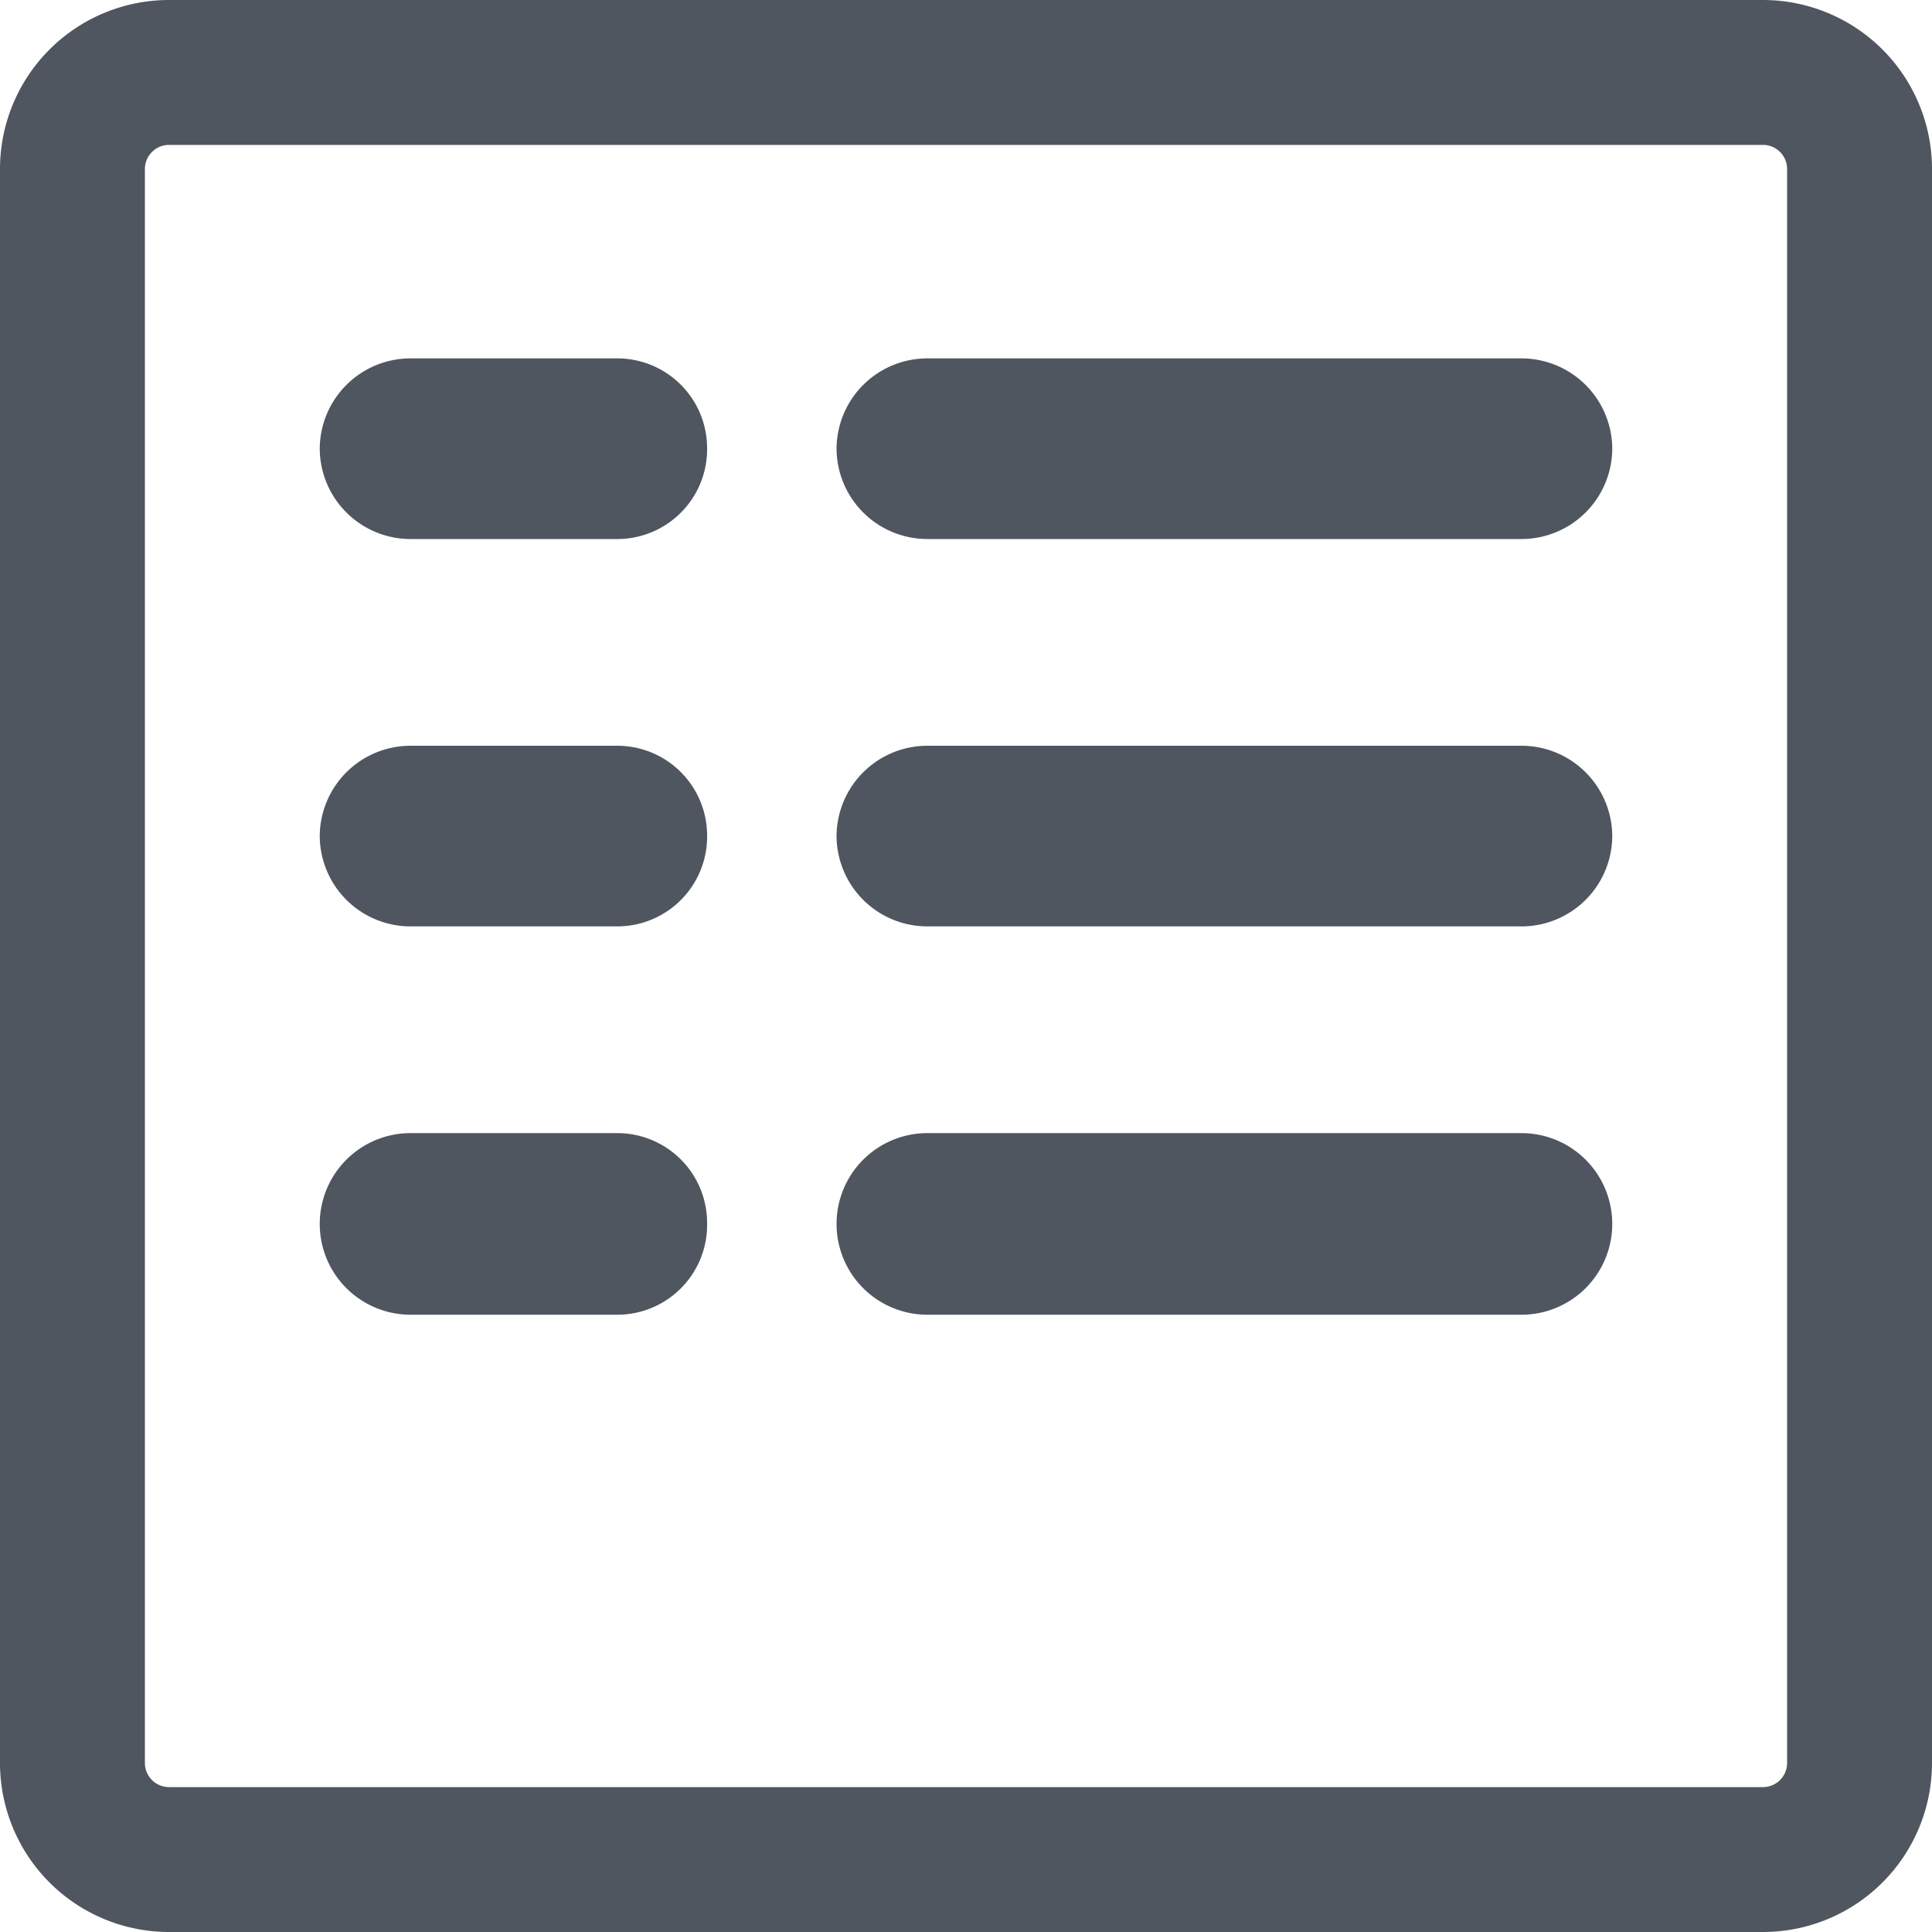 <svg id="b38b2308-3b95-44ad-b45e-1c0b173e1b47" data-name="Capa 1" xmlns="http://www.w3.org/2000/svg" width="20" height="20" viewBox="0 0 20 20"><defs><style>.a14d99a1-549b-48e2-be71-189782698dc8,.a581b3a7-9347-4895-849f-dd6d7c9b27ff{fill:#4f5660;}.a14d99a1-549b-48e2-be71-189782698dc8{fill-rule:evenodd;}</style></defs><title>MyDocs</title><path id="b2a8e163-4d2a-47d1-b356-6d73c9cba595" data-name="Outline (Stroke)" class="a14d99a1-549b-48e2-be71-189782698dc8" d="M18.75,1.5H2.25A.25.25,0,0,0,2,1.75v16.5a.25.25,0,0,0,.25.25h16.5a.25.25,0,0,0,.25-.25V1.75A.25.25,0,0,0,18.75,1.5ZM2.25,0A1.75,1.75,0,0,0,.5,1.75v16.5A1.75,1.75,0,0,0,2.25,20h16.5a1.75,1.75,0,0,0,1.75-1.75V1.75A1.75,1.75,0,0,0,18.75,0Z" transform="translate(-0.5)"/><g id="a35ac4a4-ff92-425a-b304-468dc10184d4" data-name="Text"><path id="bfe05516-37dd-4372-8532-8c3d26b07453" data-name="li" class="a581b3a7-9347-4895-849f-dd6d7c9b27ff" d="M4.75,3.71H6.89a.93.93,0,0,1,.93.93h0a.93.93,0,0,1-.93.94H4.75a.94.94,0,0,1-.94-.94h0A.94.94,0,0,1,4.75,3.71Z" transform="translate(-0.5)"/><path id="f4c8aefa-f94f-468a-9119-20fbc2efbceb" data-name="li 2" class="a581b3a7-9347-4895-849f-dd6d7c9b27ff" d="M10.1,3.71h6.15a.94.94,0,0,1,.94.93h0a.94.94,0,0,1-.94.94H10.1a.94.94,0,0,1-.94-.94h0A.94.94,0,0,1,10.1,3.71Z" transform="translate(-0.5)"/><path id="e96bd2f0-f9bf-4104-8787-6b2f3058ac46" data-name="li 3" class="a581b3a7-9347-4895-849f-dd6d7c9b27ff" d="M4.75,7.72H6.89a.93.93,0,0,1,.93.94h0a.93.93,0,0,1-.93.93H4.75a.94.94,0,0,1-.94-.93h0A.94.94,0,0,1,4.75,7.72Z" transform="translate(-0.5)"/><path id="a649a33d-2e8a-4cc5-98ff-ab1880bb6fa0" data-name="li 4" class="a581b3a7-9347-4895-849f-dd6d7c9b27ff" d="M10.1,7.72h6.15a.94.94,0,0,1,.94.94h0a.94.94,0,0,1-.94.93H10.1a.94.94,0,0,1-.94-.93h0A.94.94,0,0,1,10.1,7.72Z" transform="translate(-0.5)"/><path id="b7b704d8-5d75-4508-a103-88a913008373" data-name="li 5" class="a581b3a7-9347-4895-849f-dd6d7c9b27ff" d="M4.75,11.73H6.89a.93.93,0,0,1,.93.94h0a.93.93,0,0,1-.93.94H4.75a.94.94,0,0,1-.94-.94h0A.94.94,0,0,1,4.75,11.73Z" transform="translate(-0.5)"/><path id="bee9b54a-81a1-42f3-bb02-37b570a25fc7" data-name="li 6" class="a581b3a7-9347-4895-849f-dd6d7c9b27ff" d="M10.1,11.73h6.15a.94.94,0,0,1,.94.94h0a.94.94,0,0,1-.94.94H10.1a.94.94,0,0,1-.94-.94h0A.94.94,0,0,1,10.1,11.73Z" transform="translate(-0.5)"/></g></svg>